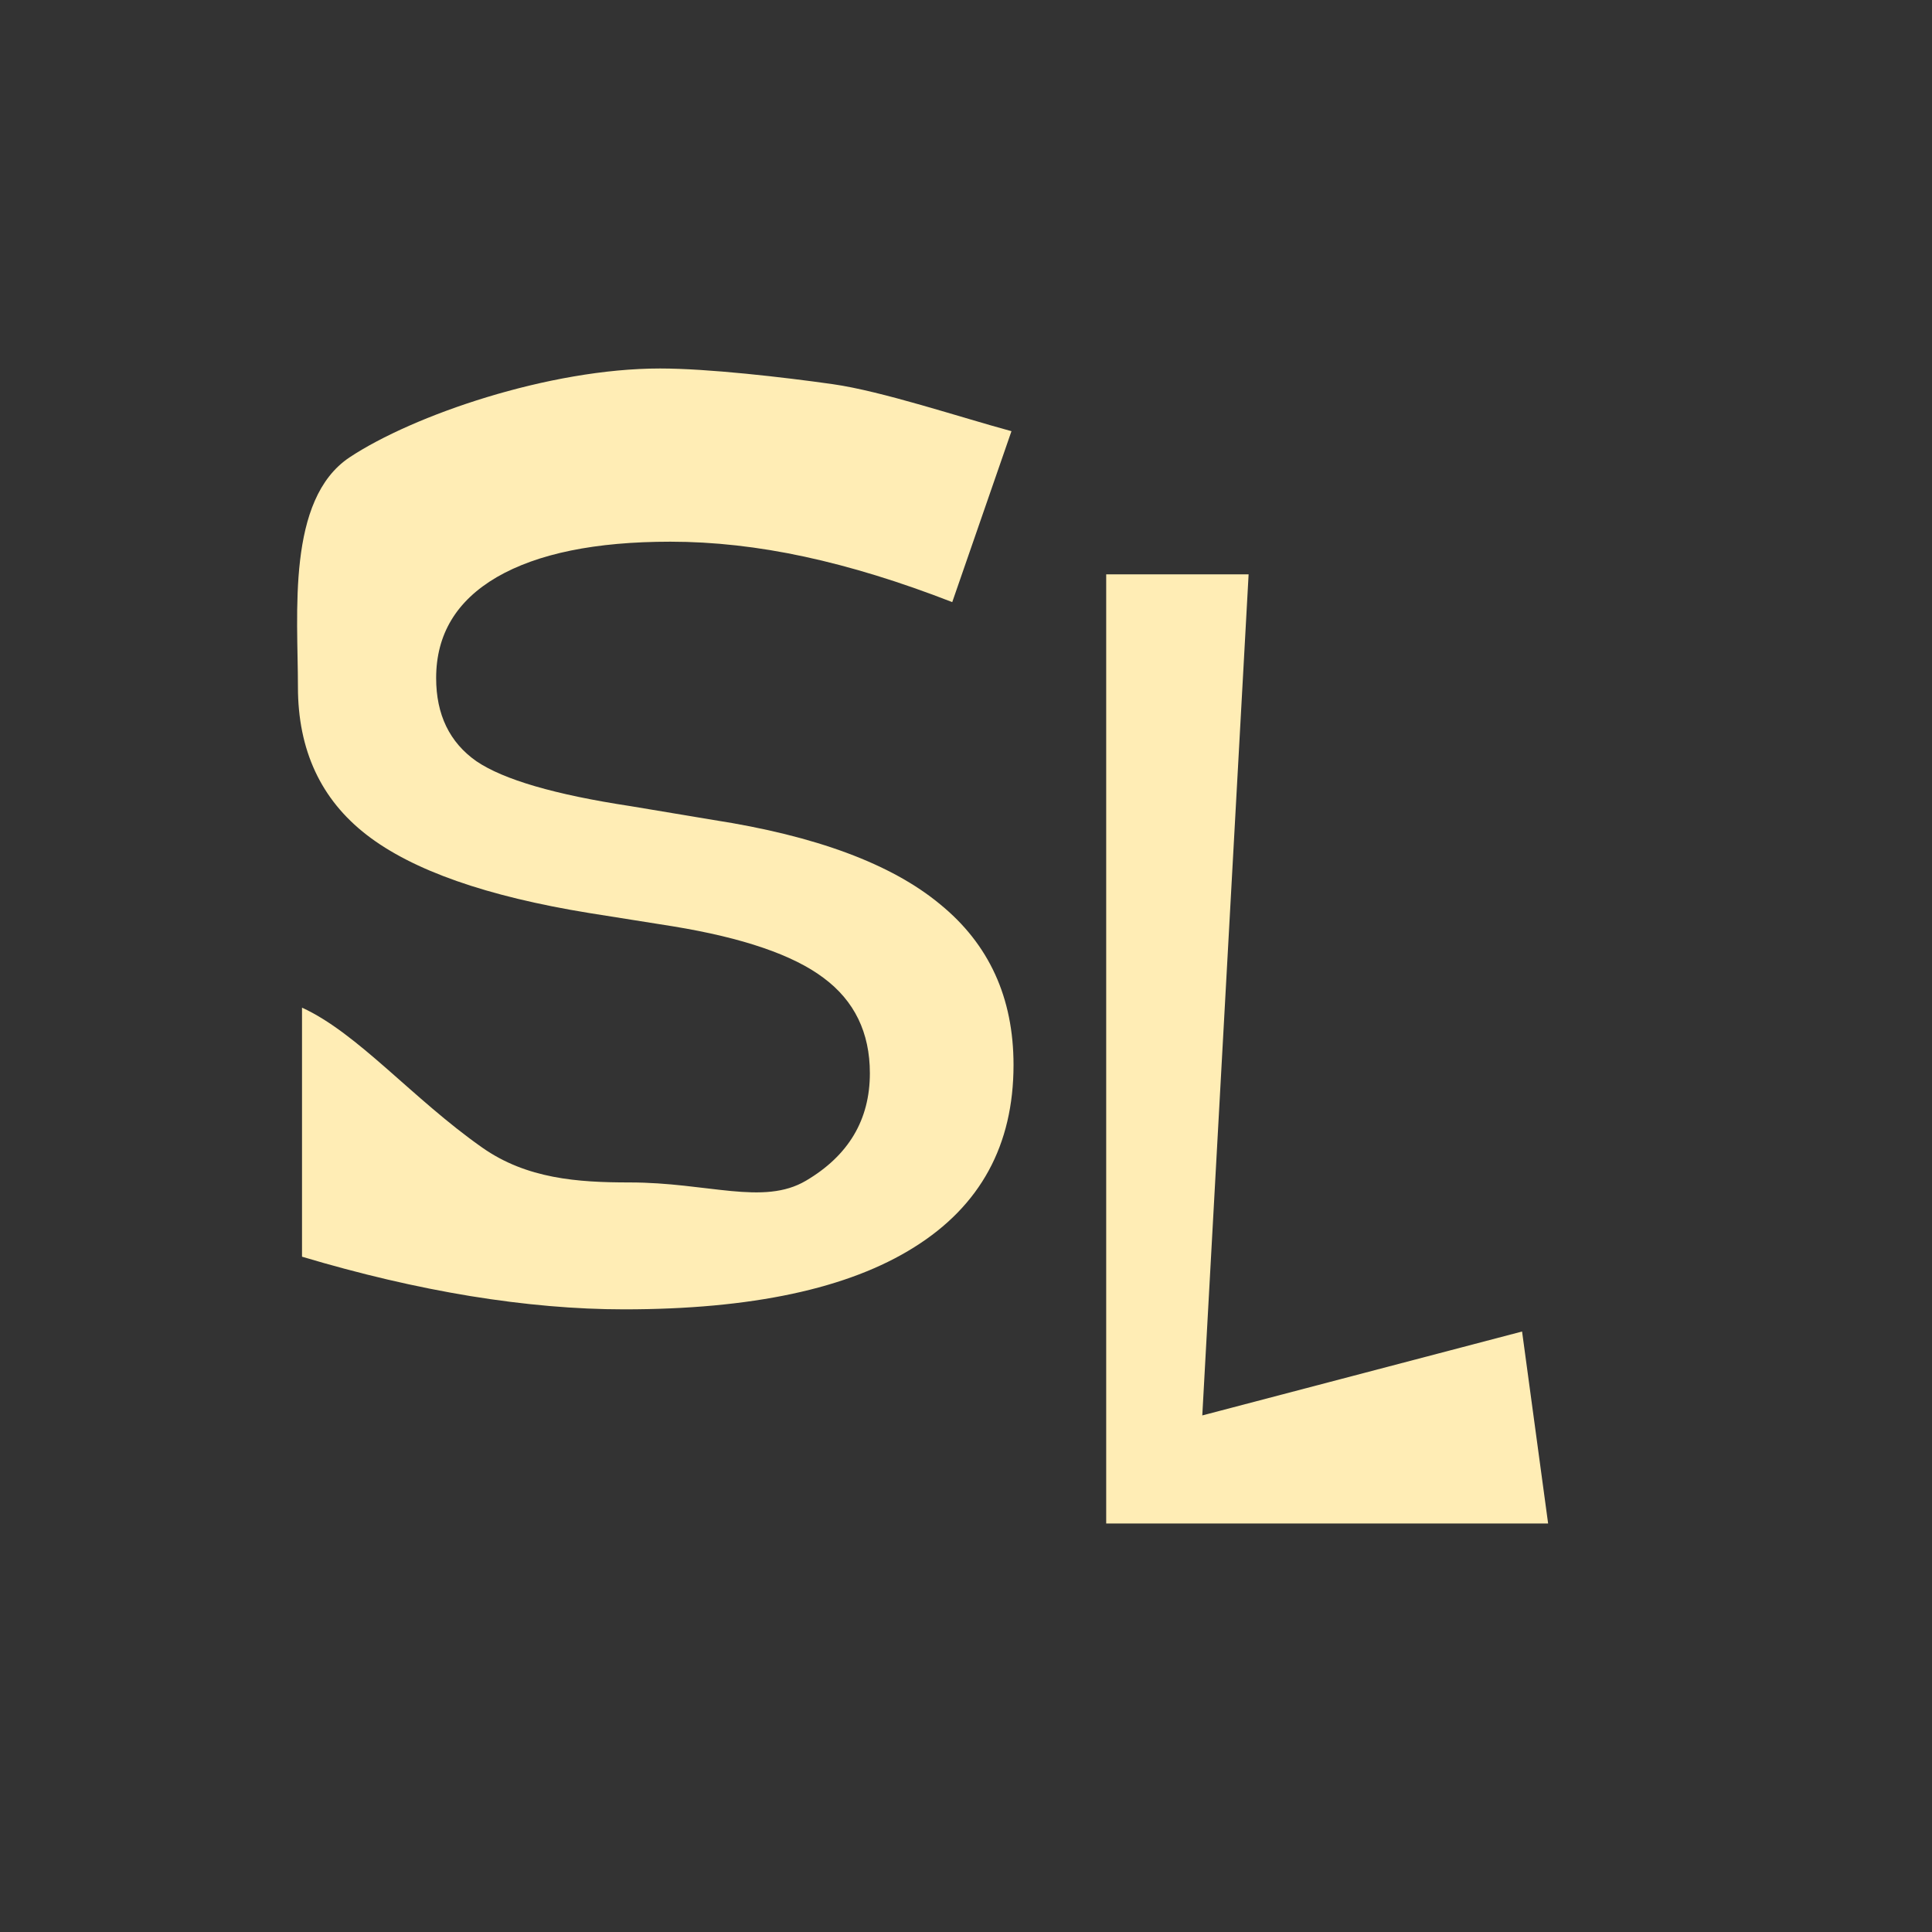 <svg height="512" viewBox="0 0 512 512" width="512" xmlns="http://www.w3.org/2000/svg">
 <rect x="0" y="0" width="512" height="512" fill="#333333" stroke="none"/>
 <path d="m292.32 160.801l-11.013 39.048c-9.708-4.643-18.867-8.104-27.477-10.383-8.61-2.279-16.925-3.419-24.945-3.419-13.929 0-24.692 2.701-32.289 8.104-7.513 5.403-11.27 13.085-11.27 23.046 0 8.357 2.49 14.688 7.471 18.994 5.065 4.221 14.604 7.64 28.617 10.257l15.448 3.166c19.078 3.63 33.133 10.046 42.166 19.247 9.117 9.117 13.675 21.357 13.675 36.721 0 18.318-6.162 32.205-18.487 41.659-12.24 9.455-30.221 14.182-53.942 14.182-8.948 0-18.487-1.013-28.617-3.039-10.046-2.026-20.471-5.023-31.276-8.99v-56.895c10.383 5.825 20.555 20.792 33.52 31.973 8.28 7.141 17.751 7.958 27.374 7.958 14.604 0 24.872 5.357 32.808-.384 7.935-5.74 11.903-13.929 11.903-24.565 0-9.286-2.87-16.546-8.61-21.779-5.656-5.234-14.984-9.159-27.984-11.776l-15.575-3.039c-19.078-3.799-32.88-9.75-41.406-17.854-8.526-8.104-12.789-19.374-12.789-33.809 0-16.714-2.143-42.811 9.591-52.435 11.818-9.623 37.079-20.312 57.761-20.312 8.864 0 22.902 1.977 32.104 3.581 9.201 1.604 23.62 7.536 33.243 10.743z" fill="#ffedb5" transform="matrix(1.425 0 0 1.16 -148.507 -72.26)"/>
 <path d="m338.907 131.67h43.63l-14.191 192.814 97.971-19.237 7.982 44.013h-135.393z" fill="#ffedb5" transform="scale(.865 1.156)"/>
</svg>
